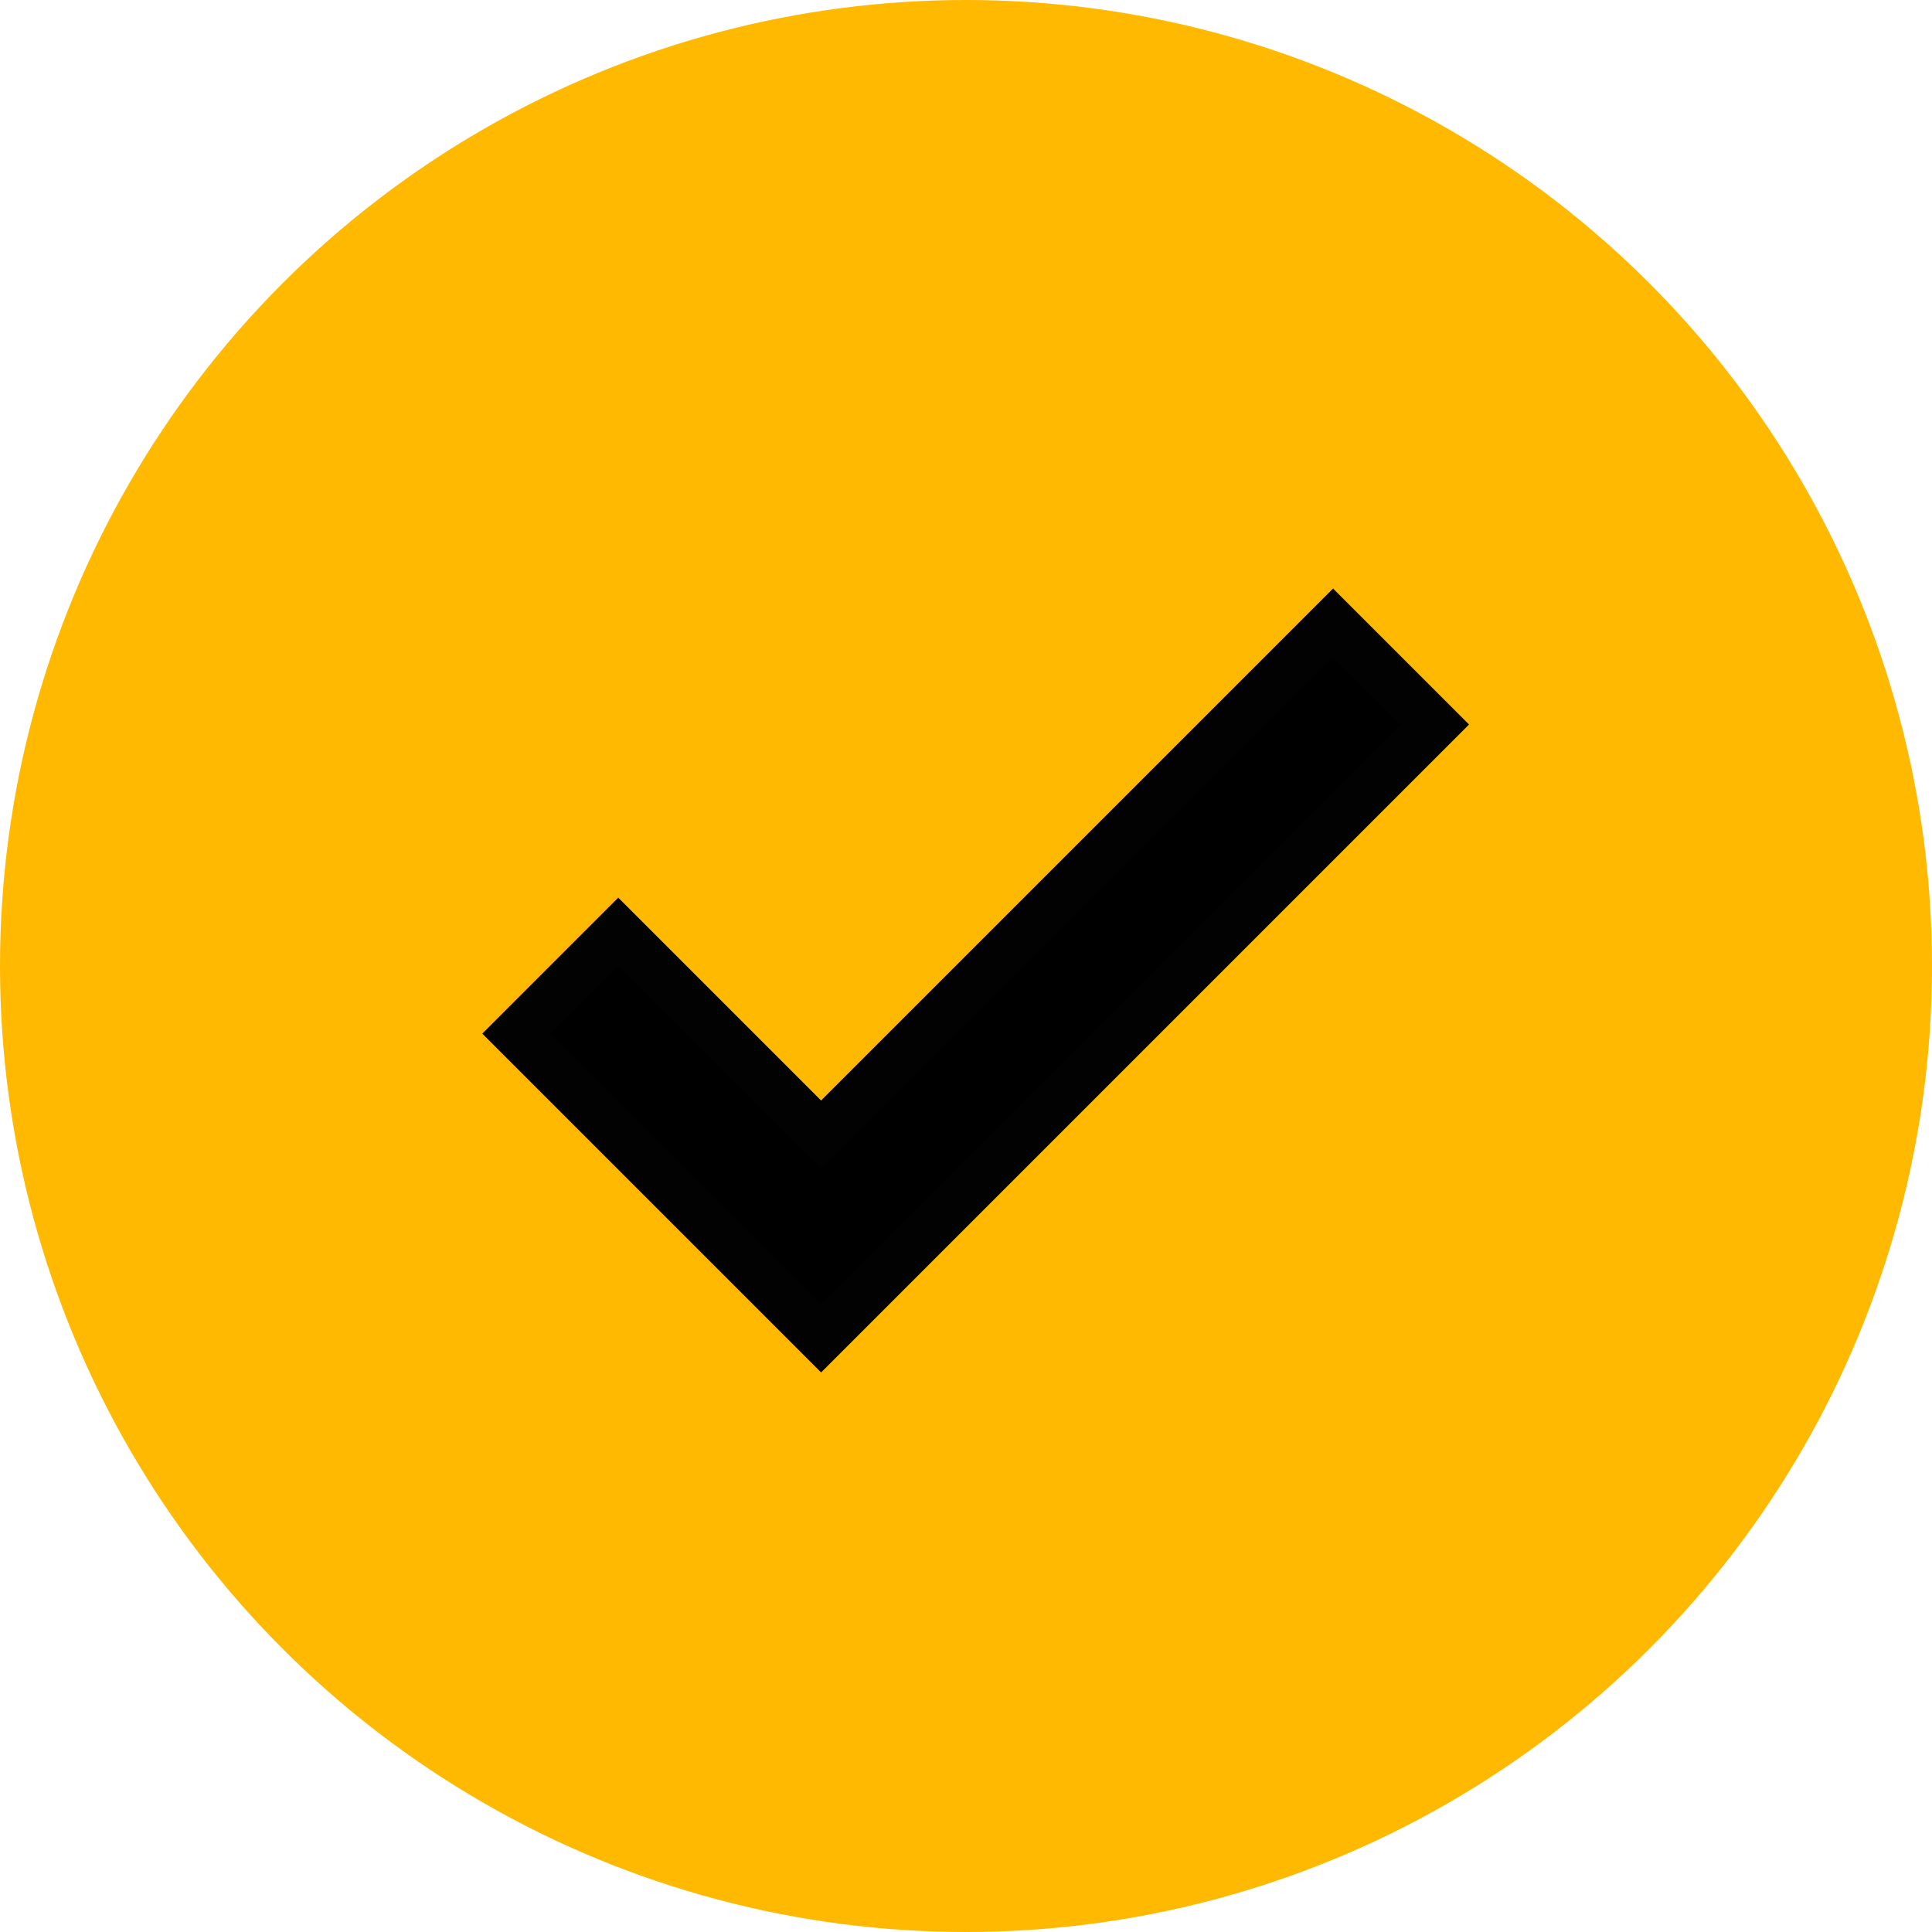 <svg width="20" height="20" viewBox="0 0 20 20" fill="none" xmlns="http://www.w3.org/2000/svg">
<circle cx="10" cy="10" r="10" fill="#FFB900"/>
<path d="M8.5 11.746L6.577 9.823L6.4 9.646L6.223 9.823L5.523 10.523L5.346 10.7L5.523 10.877L8.323 13.677L8.5 13.854L8.677 13.677L14.677 7.677L14.854 7.5L14.677 7.323L13.977 6.623L13.8 6.446L13.623 6.623L8.5 11.746Z" fill="black" stroke="#020202" stroke-width="0.5"/>
</svg>
